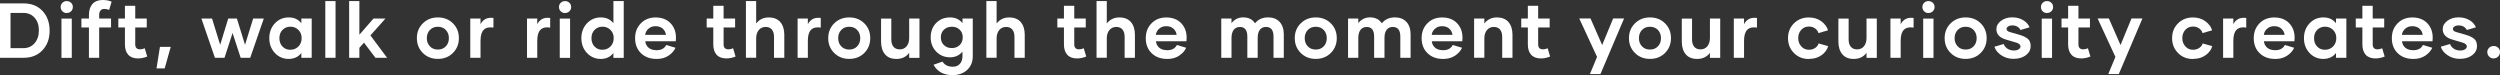 <?xml version="1.0" encoding="UTF-8"?><svg xmlns="http://www.w3.org/2000/svg" viewBox="0 0 693.2 20.84"><rect x="0" y="0" width="693.2" height="20.84" fill="#333333" stroke="none"/><defs><style>.d{fill:#fff;}</style></defs><g id="a"/><g id="b"><g id="c"><g><path class="d" d="M6.54,.94c2.18,0,3.92,.69,5.24,2.09,1.31,1.4,1.98,3.22,1.98,5.46s-.65,4.02-1.97,5.42c-1.31,1.41-3.06,2.11-5.24,2.11H0V.95H6.54Zm-.07,12.41c1.29,0,2.33-.45,3.12-1.37,.79-.91,1.19-2.1,1.19-3.56s-.39-2.61-1.18-3.5c-.79-.89-1.83-1.34-3.12-1.34H2.92V13.34h3.54Z"/><path class="d" d="M18.51,3.62c-.47,0-.87-.16-1.2-.48-.33-.33-.49-.73-.49-1.2s.17-.85,.49-1.17c.33-.32,.73-.47,1.2-.47s.87,.16,1.2,.47c.33,.32,.49,.7,.49,1.17s-.17,.87-.49,1.19c-.33,.32-.73,.47-1.2,.47v.02Zm-1.47,1.54h2.86v10.89h-2.86V5.15Z"/><path class="d" d="M27.5,5.13h3.29v2.49h-3.29v8.4h-2.84V7.62h-2.09v-2.49h2.09v-.99c0-1.29,.33-2.3,.98-3.04,.65-.74,1.6-1.1,2.85-1.1,.96,0,1.78,.16,2.46,.47l-.69,2.28c-.43-.19-.88-.28-1.36-.27-.44,0-.79,.15-1.03,.44-.24,.29-.37,.7-.37,1.22v.99Z"/><path class="d" d="M40.81,15.68c-.86,.35-1.71,.52-2.54,.52-1.21,0-2.11-.35-2.72-1.03-.61-.68-.91-1.64-.91-2.86V7.62h-1.83v-2.49h1.83V1.6h2.86v3.53h3.19v2.49h-3.19v4.68c0,.91,.44,1.38,1.34,1.38,.46,0,.89-.11,1.29-.3l.69,2.3Z"/><path class="d" d="M44.34,13h3l-1.68,5.97h-2.26l.95-5.97Z"/><path class="d" d="M73.15,5.13l-3.77,10.89h-2.65l-2.24-6.87-2.24,6.87h-2.66l-3.75-10.89h2.95l2.26,7.3,2.24-7.3h2.39l2.26,7.3,2.26-7.3h2.95Z"/><path class="d" d="M80.05,16.34c-1.52,0-2.8-.55-3.83-1.65s-1.55-2.47-1.55-4.1,.52-3.03,1.55-4.12,2.31-1.64,3.84-1.64,2.66,.54,3.5,1.62v-1.31h2.87v10.89h-2.87v-1.34c-.84,1.09-2.01,1.64-3.5,1.64h-.01Zm.49-2.55c.87,0,1.61-.3,2.21-.91,.6-.61,.89-1.38,.89-2.31s-.29-1.67-.89-2.27-1.34-.9-2.21-.9-1.63,.29-2.21,.89-.86,1.37-.86,2.3,.28,1.72,.86,2.32,1.31,.9,2.21,.9v-.02Z"/><path class="d" d="M90.2,.3h2.84v15.72h-2.84V.3Z"/><path class="d" d="M100.92,11.83l-1.27,1.42v2.78h-2.84V.3h2.84V9.63l3.92-4.5h3.32l-4.18,4.69,4.62,6.2h-3.24l-3.16-4.19Z"/><path class="d" d="M121.41,16.33c-1.68,0-3.07-.55-4.17-1.65-1.1-1.1-1.65-2.47-1.65-4.11s.56-3.01,1.66-4.1c1.1-1.09,2.49-1.64,4.17-1.64s3.07,.55,4.17,1.64c1.1,1.09,1.65,2.46,1.65,4.1s-.55,3.01-1.65,4.11c-1.1,1.1-2.49,1.65-4.16,1.65h-.02Zm2.21-3.48c.57-.6,.85-1.36,.85-2.27s-.28-1.67-.85-2.27-1.3-.89-2.21-.89-1.64,.29-2.21,.89c-.57,.6-.85,1.36-.85,2.27s.28,1.67,.85,2.27c.57,.6,1.3,.89,2.21,.89s1.64-.29,2.21-.89Z"/><path class="d" d="M133.22,6.75c.71-1.41,1.91-2,3.6-1.77v2.67c-1.19-.19-2.08,.01-2.68,.6s-.9,1.6-.9,3.03v4.74h-2.84V5.13h2.84v1.61h-.01Z"/><path class="d" d="M148.95,6.75c.71-1.41,1.91-2,3.6-1.77v2.67c-1.19-.19-2.08,.01-2.68,.6s-.9,1.6-.9,3.03v4.74h-2.84V5.13h2.84v1.61h-.01Z"/><path class="d" d="M156.68,3.62c-.47,0-.87-.16-1.2-.48-.33-.33-.49-.73-.49-1.2s.17-.85,.49-1.17c.33-.32,.73-.47,1.2-.47s.87,.16,1.2,.47c.33,.32,.49,.7,.49,1.17s-.17,.87-.49,1.19c-.33,.32-.73,.47-1.2,.47v.02Zm-1.47,1.54h2.86v10.89h-2.86V5.15Z"/><path class="d" d="M172.95,.32v15.72h-2.87v-1.34c-.85,1.09-2.02,1.64-3.5,1.64s-2.8-.55-3.83-1.65-1.55-2.47-1.55-4.1,.52-3.03,1.55-4.12,2.31-1.64,3.84-1.64,2.66,.54,3.5,1.62V.3h2.86Zm-5.88,13.47c.87,0,1.61-.3,2.21-.91,.6-.61,.89-1.38,.89-2.31s-.29-1.67-.89-2.27-1.34-.9-2.21-.9-1.63,.29-2.21,.89-.86,1.37-.86,2.3,.28,1.72,.86,2.32,1.31,.9,2.21,.9v-.02Z"/><path class="d" d="M182.01,16.34c-1.76,0-3.18-.53-4.27-1.58s-1.64-2.44-1.64-4.16,.53-3.03,1.58-4.12c1.05-1.09,2.43-1.64,4.12-1.64s3.11,.53,4.12,1.59c1.01,1.06,1.51,2.4,1.51,4.01,0,.44-.02,.78-.06,1.01h-8.46c.09,.75,.41,1.35,.95,1.8s1.27,.67,2.22,.67c1.26,0,2.14-.48,2.65-1.44l2.57,.76c-.36,.82-.99,1.55-1.9,2.17-.91,.62-2.03,.94-3.34,.94h-.03Zm2.64-6.67c-.07-.68-.37-1.26-.88-1.72-.52-.46-1.18-.69-2-.69s-1.44,.24-1.97,.71c-.53,.47-.83,1.04-.91,1.7h5.76Z"/><path class="d" d="M203.95,15.68c-.86,.35-1.71,.52-2.54,.52-1.21,0-2.11-.35-2.72-1.03-.61-.68-.91-1.64-.91-2.86V7.62h-1.83v-2.49h1.83V1.6h2.86v3.53h3.19v2.49h-3.19v4.68c0,.91,.44,1.38,1.34,1.38,.46,0,.89-.11,1.29-.3l.69,2.3Z"/><path class="d" d="M213.17,4.84c1.4,0,2.46,.43,3.2,1.29,.74,.86,1.1,2.04,1.1,3.53v6.37h-2.85v-5.83c0-.85-.2-1.51-.59-2-.39-.48-.97-.73-1.73-.73s-1.42,.28-1.9,.86-.73,1.35-.73,2.3v5.38h-2.84V.3h2.84V6.51c.87-1.12,2.04-1.68,3.5-1.68h0Z"/><path class="d" d="M223.98,6.75c.71-1.41,1.91-2,3.6-1.77v2.67c-1.19-.19-2.08,.01-2.68,.6s-.9,1.6-.9,3.03v4.74h-2.84V5.13h2.84v1.61h-.01Z"/><path class="d" d="M235.47,16.33c-1.68,0-3.07-.55-4.17-1.65-1.1-1.1-1.65-2.47-1.65-4.11s.56-3.01,1.66-4.1c1.1-1.09,2.49-1.64,4.17-1.64s3.07,.55,4.17,1.64c1.1,1.09,1.65,2.46,1.65,4.1s-.55,3.01-1.65,4.11c-1.1,1.1-2.49,1.65-4.16,1.65h-.02Zm2.21-3.48c.57-.6,.85-1.36,.85-2.27s-.28-1.67-.85-2.27-1.3-.89-2.21-.89-1.64,.29-2.21,.89c-.57,.6-.85,1.36-.85,2.27s.28,1.67,.85,2.27c.57,.6,1.3,.89,2.21,.89s1.64-.29,2.21-.89Z"/><path class="d" d="M254.95,5.15v10.89h-2.85v-1.38c-.85,1.12-2.02,1.68-3.5,1.68s-2.48-.43-3.21-1.29c-.73-.86-1.09-2.05-1.09-3.55V5.15h2.84v5.81c0,.85,.2,1.51,.6,2,.4,.48,.98,.73,1.73,.73,.81,0,1.45-.28,1.92-.86,.47-.58,.71-1.36,.71-2.33V5.13l2.84,.02Z"/><path class="d" d="M269.73,5.13V15.63c0,1.54-.52,2.79-1.55,3.75s-2.39,1.45-4.07,1.45c-2.45,0-4.21-.96-5.26-2.87l2.48-.88c.59,.94,1.53,1.41,2.84,1.42,.86,0,1.52-.26,1.99-.8s.7-1.23,.71-2.08v-1.31c-.85,1.05-2,1.58-3.44,1.58-1.55,0-2.83-.54-3.85-1.6-1.02-1.06-1.52-2.38-1.52-3.94s.5-2.94,1.51-3.97c1.01-1.03,2.3-1.55,3.87-1.55,1.45,0,2.6,.53,3.44,1.58v-1.27h2.84Zm-5.8,8.2c.87,0,1.6-.27,2.17-.83,.57-.56,.85-1.27,.85-2.14s-.28-1.59-.85-2.13c-.57-.55-1.28-.82-2.16-.82s-1.64,.27-2.21,.82c-.57,.55-.85,1.26-.85,2.13s.28,1.59,.85,2.14c.57,.56,1.3,.83,2.21,.83h-.01Z"/><path class="d" d="M279.84,4.84c1.4,0,2.46,.43,3.2,1.29,.74,.86,1.1,2.04,1.1,3.53v6.37h-2.85v-5.83c0-.85-.2-1.51-.59-2-.39-.48-.97-.73-1.73-.73s-1.42,.28-1.9,.86-.73,1.35-.73,2.3v5.38h-2.84V.3h2.84V6.51c.87-1.12,2.04-1.68,3.5-1.68h0Z"/><path class="d" d="M301.18,15.68c-.86,.35-1.71,.52-2.54,.52-1.21,0-2.11-.35-2.72-1.03s-.91-1.64-.91-2.86V7.62h-1.83v-2.49h1.83V1.6h2.86v3.53h3.19v2.49h-3.19v4.68c0,.91,.44,1.38,1.34,1.38,.46,0,.89-.11,1.29-.3l.69,2.3Z"/><path class="d" d="M310.39,4.84c1.4,0,2.46,.43,3.2,1.29,.74,.86,1.1,2.04,1.1,3.53v6.37h-2.85v-5.83c0-.85-.2-1.51-.59-2-.39-.48-.97-.73-1.73-.73s-1.42,.28-1.9,.86-.73,1.35-.73,2.3v5.38h-2.84V.3h2.84V6.51c.87-1.12,2.04-1.68,3.5-1.68h0Z"/><path class="d" d="M323.61,16.34c-1.76,0-3.18-.53-4.27-1.58-1.09-1.05-1.64-2.44-1.64-4.16s.53-3.03,1.58-4.12c1.05-1.09,2.43-1.64,4.12-1.64s3.11,.53,4.12,1.59c1.01,1.06,1.51,2.4,1.51,4.01,0,.44-.02,.78-.06,1.01h-8.46c.09,.75,.41,1.35,.95,1.8s1.27,.67,2.22,.67c1.26,0,2.14-.48,2.65-1.44l2.57,.76c-.36,.82-.99,1.55-1.9,2.17-.91,.62-2.03,.94-3.34,.94h-.03Zm2.64-6.67c-.07-.68-.37-1.26-.88-1.72-.52-.46-1.18-.69-2-.69s-1.44,.24-1.97,.71c-.53,.47-.83,1.04-.91,1.7h5.76Z"/><path class="d" d="M351.66,4.82c1.31,0,2.37,.41,3.14,1.24,.78,.83,1.17,1.99,1.17,3.48v6.48h-2.85v-5.88c0-1.78-.69-2.67-2.08-2.67-.75,0-1.31,.26-1.71,.79-.4,.53-.6,1.26-.6,2.22v5.55h-2.87v-5.88c0-1.78-.68-2.67-2.04-2.67-.77,0-1.35,.27-1.75,.81-.4,.54-.6,1.29-.6,2.27v5.47h-2.84V5.13h2.84v1.29c.82-1.06,1.9-1.6,3.24-1.6,1.48,0,2.58,.55,3.28,1.64,.86-1.09,2.09-1.64,3.68-1.64h-.01Z"/><path class="d" d="M364.83,16.33c-1.68,0-3.07-.55-4.17-1.65s-1.65-2.47-1.65-4.11,.56-3.01,1.66-4.1,2.49-1.64,4.17-1.64,3.07,.55,4.17,1.64c1.1,1.09,1.65,2.46,1.65,4.1s-.55,3.01-1.65,4.11-2.49,1.65-4.16,1.65h-.02Zm2.21-3.48c.57-.6,.85-1.36,.85-2.27s-.28-1.67-.85-2.27c-.57-.6-1.3-.89-2.21-.89s-1.64,.29-2.21,.89c-.57,.6-.85,1.36-.85,2.27s.28,1.67,.85,2.27c.57,.6,1.3,.89,2.21,.89s1.64-.29,2.21-.89Z"/><path class="d" d="M386.82,4.82c1.31,0,2.37,.41,3.14,1.24,.78,.83,1.17,1.99,1.17,3.48v6.48h-2.85v-5.88c0-1.78-.69-2.67-2.08-2.67-.75,0-1.31,.26-1.71,.79-.4,.53-.6,1.26-.6,2.22v5.55h-2.87v-5.88c0-1.78-.68-2.67-2.04-2.67-.77,0-1.35,.27-1.75,.81-.4,.54-.6,1.29-.6,2.27v5.47h-2.84V5.13h2.84v1.29c.82-1.06,1.9-1.6,3.24-1.6,1.48,0,2.58,.55,3.28,1.64,.86-1.09,2.09-1.64,3.68-1.64h-.01Z"/><path class="d" d="M400.1,16.34c-1.76,0-3.18-.53-4.27-1.58-1.09-1.05-1.64-2.44-1.64-4.16s.53-3.03,1.58-4.12c1.05-1.09,2.43-1.64,4.12-1.64s3.11,.53,4.12,1.59c1.01,1.06,1.51,2.4,1.51,4.01,0,.44-.02,.78-.06,1.01h-8.46c.09,.75,.41,1.35,.95,1.8,.54,.45,1.27,.67,2.22,.67,1.26,0,2.14-.48,2.65-1.44l2.57,.76c-.36,.82-.99,1.55-1.9,2.17-.91,.62-2.03,.94-3.34,.94h-.03Zm2.64-6.67c-.07-.68-.37-1.26-.88-1.72-.52-.46-1.18-.69-2-.69s-1.44,.24-1.97,.71c-.53,.47-.83,1.04-.91,1.7h5.76Z"/><path class="d" d="M415.08,4.84c1.4,0,2.46,.43,3.2,1.29,.74,.86,1.1,2.04,1.1,3.53v6.37h-2.85v-5.83c0-.85-.2-1.51-.59-2-.39-.48-.97-.73-1.73-.73s-1.42,.28-1.9,.86-.73,1.35-.73,2.3v5.38h-2.84V5.13h2.84v1.38c.87-1.12,2.04-1.68,3.5-1.68h0Z"/><path class="d" d="M429.81,15.68c-.86,.35-1.71,.52-2.54,.52-1.21,0-2.11-.35-2.72-1.03-.61-.68-.91-1.64-.91-2.86V7.62h-1.83v-2.49h1.83V1.6h2.86v3.53h3.19v2.49h-3.19v4.68c0,.91,.44,1.38,1.34,1.38,.46,0,.89-.11,1.29-.3l.69,2.3Z"/><path class="d" d="M450.32,5.13l-6.55,15.41h-2.92l1.98-4.76-4.93-10.65h3.12l3.23,7.36,3.04-7.36h3.04Z"/><path class="d" d="M457.5,16.33c-1.68,0-3.07-.55-4.17-1.65s-1.65-2.47-1.65-4.11,.56-3.01,1.66-4.1c1.1-1.09,2.49-1.64,4.17-1.64s3.07,.55,4.17,1.64c1.1,1.09,1.65,2.46,1.65,4.1s-.55,3.01-1.65,4.11c-1.1,1.1-2.49,1.65-4.16,1.65h-.02Zm2.21-3.48c.57-.6,.85-1.36,.85-2.27s-.28-1.67-.85-2.27-1.3-.89-2.21-.89-1.64,.29-2.21,.89c-.57,.6-.85,1.36-.85,2.27s.28,1.67,.85,2.27c.57,.6,1.3,.89,2.21,.89s1.64-.29,2.21-.89Z"/><path class="d" d="M476.98,5.15v10.89h-2.85v-1.38c-.85,1.12-2.02,1.68-3.5,1.68s-2.48-.43-3.21-1.29c-.73-.86-1.09-2.05-1.09-3.55V5.15h2.84v5.81c0,.85,.2,1.51,.6,2,.4,.48,.98,.73,1.73,.73,.81,0,1.45-.28,1.92-.86,.47-.58,.71-1.36,.71-2.33V5.13l2.84,.02Z"/><path class="d" d="M483.57,6.75c.71-1.41,1.91-2,3.6-1.77v2.67c-1.19-.19-2.08,.01-2.68,.6s-.9,1.6-.9,3.03v4.74h-2.84V5.13h2.84v1.61h-.01Z"/><path class="d" d="M501.56,16.36c-1.67,0-3.05-.56-4.14-1.66s-1.64-2.48-1.64-4.12,.55-3.01,1.64-4.1c1.09-1.09,2.47-1.64,4.12-1.64,1.4,0,2.58,.37,3.53,1.1,.96,.74,1.56,1.56,1.8,2.47l-2.65,.76c-.13-.49-.43-.91-.91-1.27-.48-.36-1.06-.54-1.75-.54-.87,0-1.59,.32-2.13,.94-.55,.62-.82,1.38-.82,2.27s.27,1.63,.83,2.27c.56,.64,1.27,.96,2.14,.96,.67,0,1.25-.17,1.75-.52,.49-.35,.8-.76,.93-1.23l2.65,.74c-.24,.94-.83,1.76-1.78,2.47-.95,.71-2.11,1.07-3.51,1.07l-.05,.03Z"/><path class="d" d="M520.4,5.15v10.89h-2.85v-1.38c-.85,1.12-2.02,1.68-3.5,1.68s-2.48-.43-3.21-1.29c-.73-.86-1.09-2.05-1.09-3.55V5.15h2.84v5.81c0,.85,.2,1.51,.6,2,.4,.48,.98,.73,1.73,.73,.81,0,1.45-.28,1.92-.86,.47-.58,.71-1.36,.71-2.33V5.13l2.84,.02Z"/><path class="d" d="M527,6.75c.71-1.41,1.91-2,3.6-1.77v2.67c-1.19-.19-2.08,.01-2.68,.6s-.9,1.6-.9,3.03v4.74h-2.84V5.13h2.84v1.61h-.01Z"/><path class="d" d="M534.73,3.62c-.47,0-.87-.16-1.2-.48-.33-.33-.49-.73-.49-1.2s.17-.85,.49-1.17c.33-.32,.73-.47,1.2-.47s.87,.16,1.2,.47c.33,.32,.49,.7,.49,1.17s-.17,.87-.49,1.19c-.33,.32-.73,.47-1.2,.47v.02Zm-1.47,1.54h2.86v10.89h-2.86V5.15Z"/><path class="d" d="M545.03,16.33c-1.68,0-3.07-.55-4.17-1.65s-1.65-2.47-1.65-4.11,.56-3.01,1.66-4.1c1.1-1.09,2.49-1.64,4.17-1.64s3.07,.55,4.17,1.64c1.1,1.09,1.65,2.46,1.65,4.1s-.55,3.01-1.65,4.11c-1.1,1.1-2.49,1.65-4.16,1.65h-.02Zm2.21-3.48c.57-.6,.85-1.36,.85-2.27s-.28-1.67-.85-2.27-1.3-.89-2.21-.89-1.64,.29-2.21,.89c-.57,.6-.85,1.36-.85,2.27s.28,1.67,.85,2.27c.57,.6,1.3,.89,2.21,.89s1.64-.29,2.21-.89Z"/><path class="d" d="M558.32,16.32c-1.29,0-2.43-.34-3.41-1-.98-.66-1.61-1.45-1.89-2.37l2.57-.75c.19,.54,.54,.97,1.04,1.3s1.1,.5,1.81,.5c.54,0,.97-.11,1.3-.33,.34-.22,.5-.48,.5-.8,0-.47-.4-.83-1.21-1.07l-2.78-.82c-1.8-.52-2.69-1.48-2.69-2.9,0-.9,.43-1.67,1.28-2.31,.85-.64,1.88-.96,3.09-.96,1.15,0,2.16,.25,3.02,.76,.86,.5,1.47,1.17,1.82,2l-2.52,.74c-.47-.85-1.25-1.27-2.32-1.27-.43,0-.8,.09-1.1,.29-.3,.2-.45,.43-.45,.69,0,.4,.3,.68,.9,.86l2.71,.78c.98,.28,1.73,.65,2.27,1.09,.54,.44,.8,1.1,.8,2,0,1.03-.44,1.88-1.32,2.55-.88,.67-2.01,1.01-3.39,1.01h-.03Z"/><path class="d" d="M567.6,3.62c-.47,0-.87-.16-1.2-.48-.33-.33-.49-.73-.49-1.2s.17-.85,.49-1.17c.33-.32,.73-.47,1.2-.47s.87,.16,1.2,.47c.33,.32,.49,.7,.49,1.17s-.17,.87-.49,1.19c-.33,.32-.73,.47-1.2,.47v.02Zm-1.47,1.54h2.86v10.89h-2.86V5.15Z"/><path class="d" d="M579.62,15.68c-.86,.35-1.71,.52-2.54,.52-1.21,0-2.11-.35-2.72-1.03-.61-.68-.91-1.64-.91-2.86V7.62h-1.83v-2.49h1.83V1.6h2.86v3.53h3.19v2.49h-3.19v4.68c0,.91,.44,1.38,1.34,1.38,.46,0,.89-.11,1.29-.3l.69,2.3Z"/><path class="d" d="M594.05,5.13l-6.55,15.41h-2.92l1.98-4.76-4.93-10.65h3.12l3.23,7.36,3.04-7.36h3.04Z"/><path class="d" d="M608.06,16.36c-1.67,0-3.05-.56-4.14-1.66s-1.64-2.48-1.64-4.12,.55-3.01,1.64-4.1c1.09-1.09,2.47-1.64,4.12-1.64,1.4,0,2.58,.37,3.53,1.1,.96,.74,1.56,1.56,1.8,2.47l-2.65,.76c-.13-.49-.43-.91-.91-1.27-.48-.36-1.06-.54-1.75-.54-.87,0-1.59,.32-2.13,.94-.55,.62-.82,1.38-.82,2.27s.27,1.63,.83,2.27c.56,.64,1.27,.96,2.14,.96,.67,0,1.25-.17,1.75-.52,.49-.35,.8-.76,.93-1.23l2.65,.74c-.24,.94-.83,1.76-1.78,2.47-.95,.71-2.11,1.07-3.51,1.07l-.05,.03Z"/><path class="d" d="M619.24,6.75c.71-1.41,1.91-2,3.6-1.77v2.67c-1.19-.19-2.08,.01-2.68,.6s-.9,1.6-.9,3.03v4.74h-2.84V5.13h2.84v1.61h-.01Z"/><path class="d" d="M630.83,16.34c-1.76,0-3.18-.53-4.27-1.58-1.09-1.05-1.64-2.44-1.64-4.16s.53-3.03,1.58-4.12c1.05-1.09,2.43-1.64,4.12-1.64s3.11,.53,4.12,1.59c1.01,1.06,1.51,2.4,1.51,4.01,0,.44-.02,.78-.06,1.01h-8.46c.09,.75,.41,1.35,.95,1.8,.54,.45,1.27,.67,2.22,.67,1.26,0,2.14-.48,2.65-1.44l2.57,.76c-.36,.82-.99,1.55-1.9,2.17-.91,.62-2.03,.94-3.34,.94h-.03Zm2.64-6.67c-.07-.68-.37-1.26-.88-1.72-.52-.46-1.18-.69-2-.69s-1.44,.24-1.97,.71c-.53,.47-.83,1.04-.91,1.7h5.76Z"/><path class="d" d="M644.22,16.34c-1.52,0-2.8-.55-3.83-1.65s-1.55-2.47-1.55-4.1,.52-3.03,1.55-4.12,2.31-1.64,3.84-1.64,2.66,.54,3.5,1.62v-1.31h2.87v10.89h-2.87v-1.34c-.84,1.09-2.01,1.64-3.5,1.64h-.01Zm.49-2.55c.87,0,1.61-.3,2.21-.91,.6-.61,.89-1.38,.89-2.31s-.29-1.67-.89-2.27-1.34-.9-2.21-.9-1.63,.29-2.21,.89-.86,1.37-.86,2.3,.28,1.72,.86,2.32,1.31,.9,2.21,.9v-.02Z"/><path class="d" d="M661.21,15.68c-.86,.35-1.71,.52-2.54,.52-1.21,0-2.11-.35-2.72-1.03-.61-.68-.91-1.64-.91-2.86V7.62h-1.83v-2.49h1.83V1.6h2.86v3.53h3.19v2.49h-3.19v4.68c0,.91,.44,1.38,1.34,1.38,.46,0,.89-.11,1.29-.3l.69,2.3Z"/><path class="d" d="M669.12,16.34c-1.76,0-3.18-.53-4.27-1.58-1.09-1.05-1.64-2.44-1.64-4.16s.53-3.03,1.58-4.12c1.05-1.09,2.43-1.64,4.12-1.64s3.11,.53,4.12,1.59c1.01,1.06,1.51,2.4,1.51,4.01,0,.44-.02,.78-.06,1.01h-8.46c.09,.75,.41,1.35,.95,1.8,.54,.45,1.27,.67,2.22,.67,1.26,0,2.14-.48,2.65-1.44l2.57,.76c-.36,.82-.99,1.55-1.9,2.17-.91,.62-2.03,.94-3.34,.94h-.03Zm2.64-6.67c-.07-.68-.37-1.26-.88-1.72-.52-.46-1.18-.69-2-.69s-1.44,.24-1.97,.71c-.53,.47-.83,1.04-.91,1.7h5.76Z"/><path class="d" d="M682.08,16.32c-1.29,0-2.43-.34-3.41-1-.98-.66-1.61-1.45-1.89-2.37l2.57-.75c.19,.54,.54,.97,1.04,1.3s1.1,.5,1.81,.5c.54,0,.97-.11,1.3-.33,.34-.22,.5-.48,.5-.8,0-.47-.4-.83-1.21-1.07l-2.78-.82c-1.8-.52-2.69-1.48-2.69-2.9,0-.9,.43-1.67,1.28-2.31,.85-.64,1.88-.96,3.09-.96,1.15,0,2.16,.25,3.02,.76,.86,.5,1.47,1.17,1.82,2l-2.52,.74c-.47-.85-1.25-1.27-2.32-1.27-.43,0-.8,.09-1.1,.29-.3,.2-.45,.43-.45,.69,0,.4,.3,.68,.9,.86l2.71,.78c.98,.28,1.73,.65,2.27,1.09,.54,.44,.8,1.1,.8,2,0,1.03-.44,1.88-1.32,2.55-.88,.67-2.01,1.01-3.39,1.01h-.03Z"/><path class="d" d="M691.44,16.21c-.5,0-.93-.17-1.26-.52s-.5-.77-.5-1.26c0-.46,.17-.86,.52-1.19,.35-.33,.77-.49,1.26-.49s.9,.17,1.24,.49,.5,.71,.5,1.17c0,.49-.17,.91-.5,1.26s-.75,.52-1.24,.52v.02Z"/></g></g></g></svg>